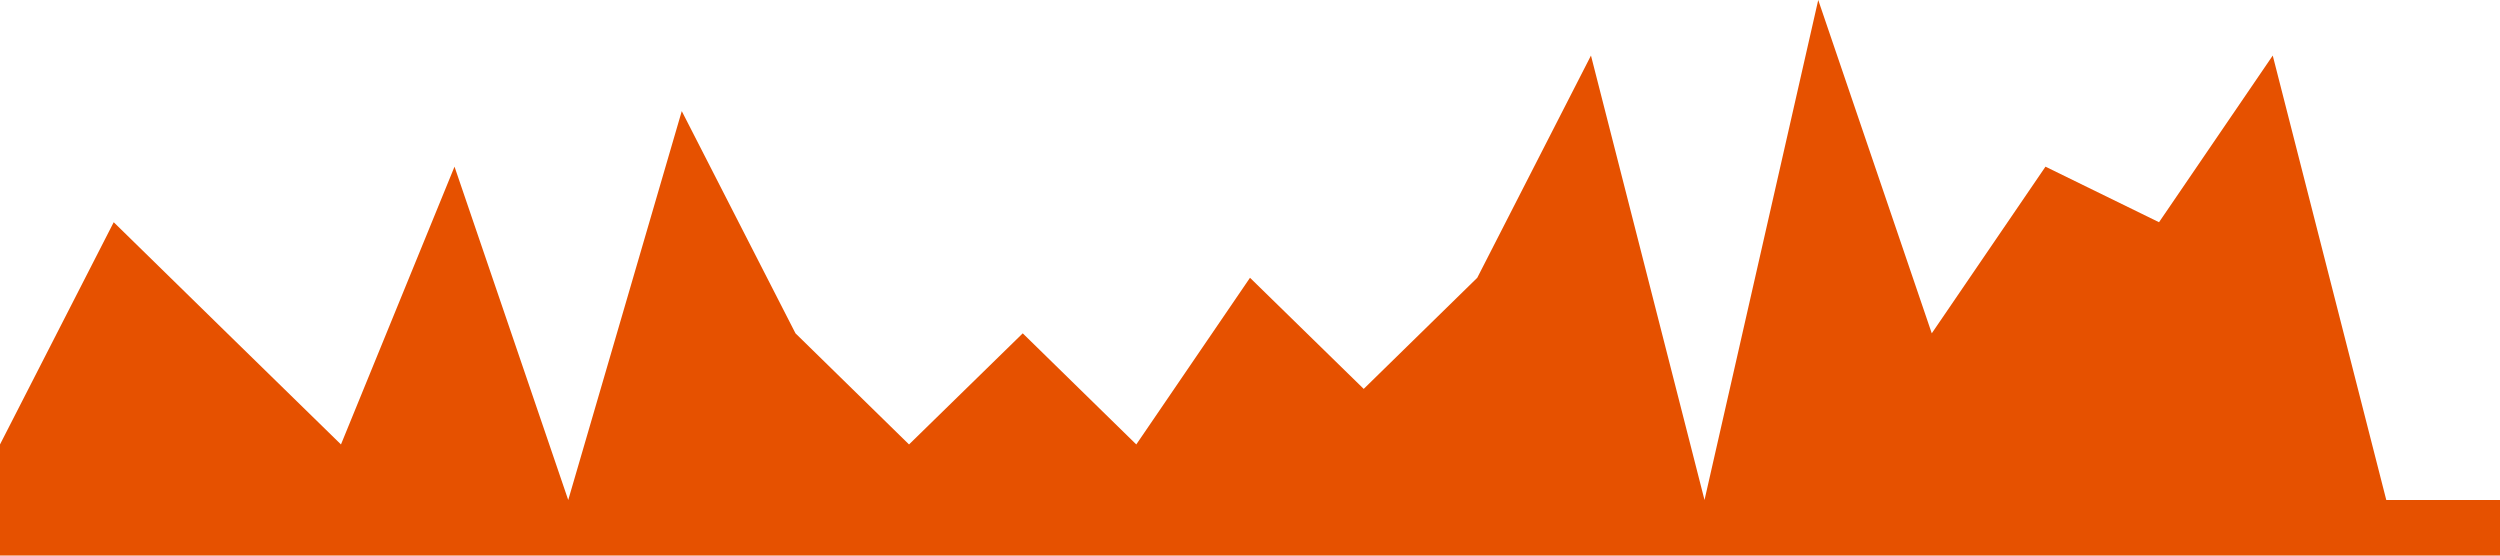 <?xml version="1.0" standalone="no"?><svg xmlns="http://www.w3.org/2000/svg" viewBox="0 0 1440 320"><path fill="#E65100" fill-opacity="1" d="M0,256L65.5,128L130.9,192L196.4,256L261.8,96L327.3,288L392.7,64L458.2,192L523.6,256L589.1,192L654.5,256L720,160L785.5,224L850.9,160L916.4,32L981.8,288L1047.3,0L1112.7,192L1178.2,96L1243.6,128L1309.1,32L1374.5,288L1440,288L1440,320L1374.5,320L1309.1,320L1243.6,320L1178.2,320L1112.7,320L1047.3,320L981.8,320L916.4,320L850.9,320L785.5,320L720,320L654.5,320L589.1,320L523.6,320L458.2,320L392.7,320L327.3,320L261.8,320L196.4,320L130.9,320L65.5,320L0,320Z"></path></svg>